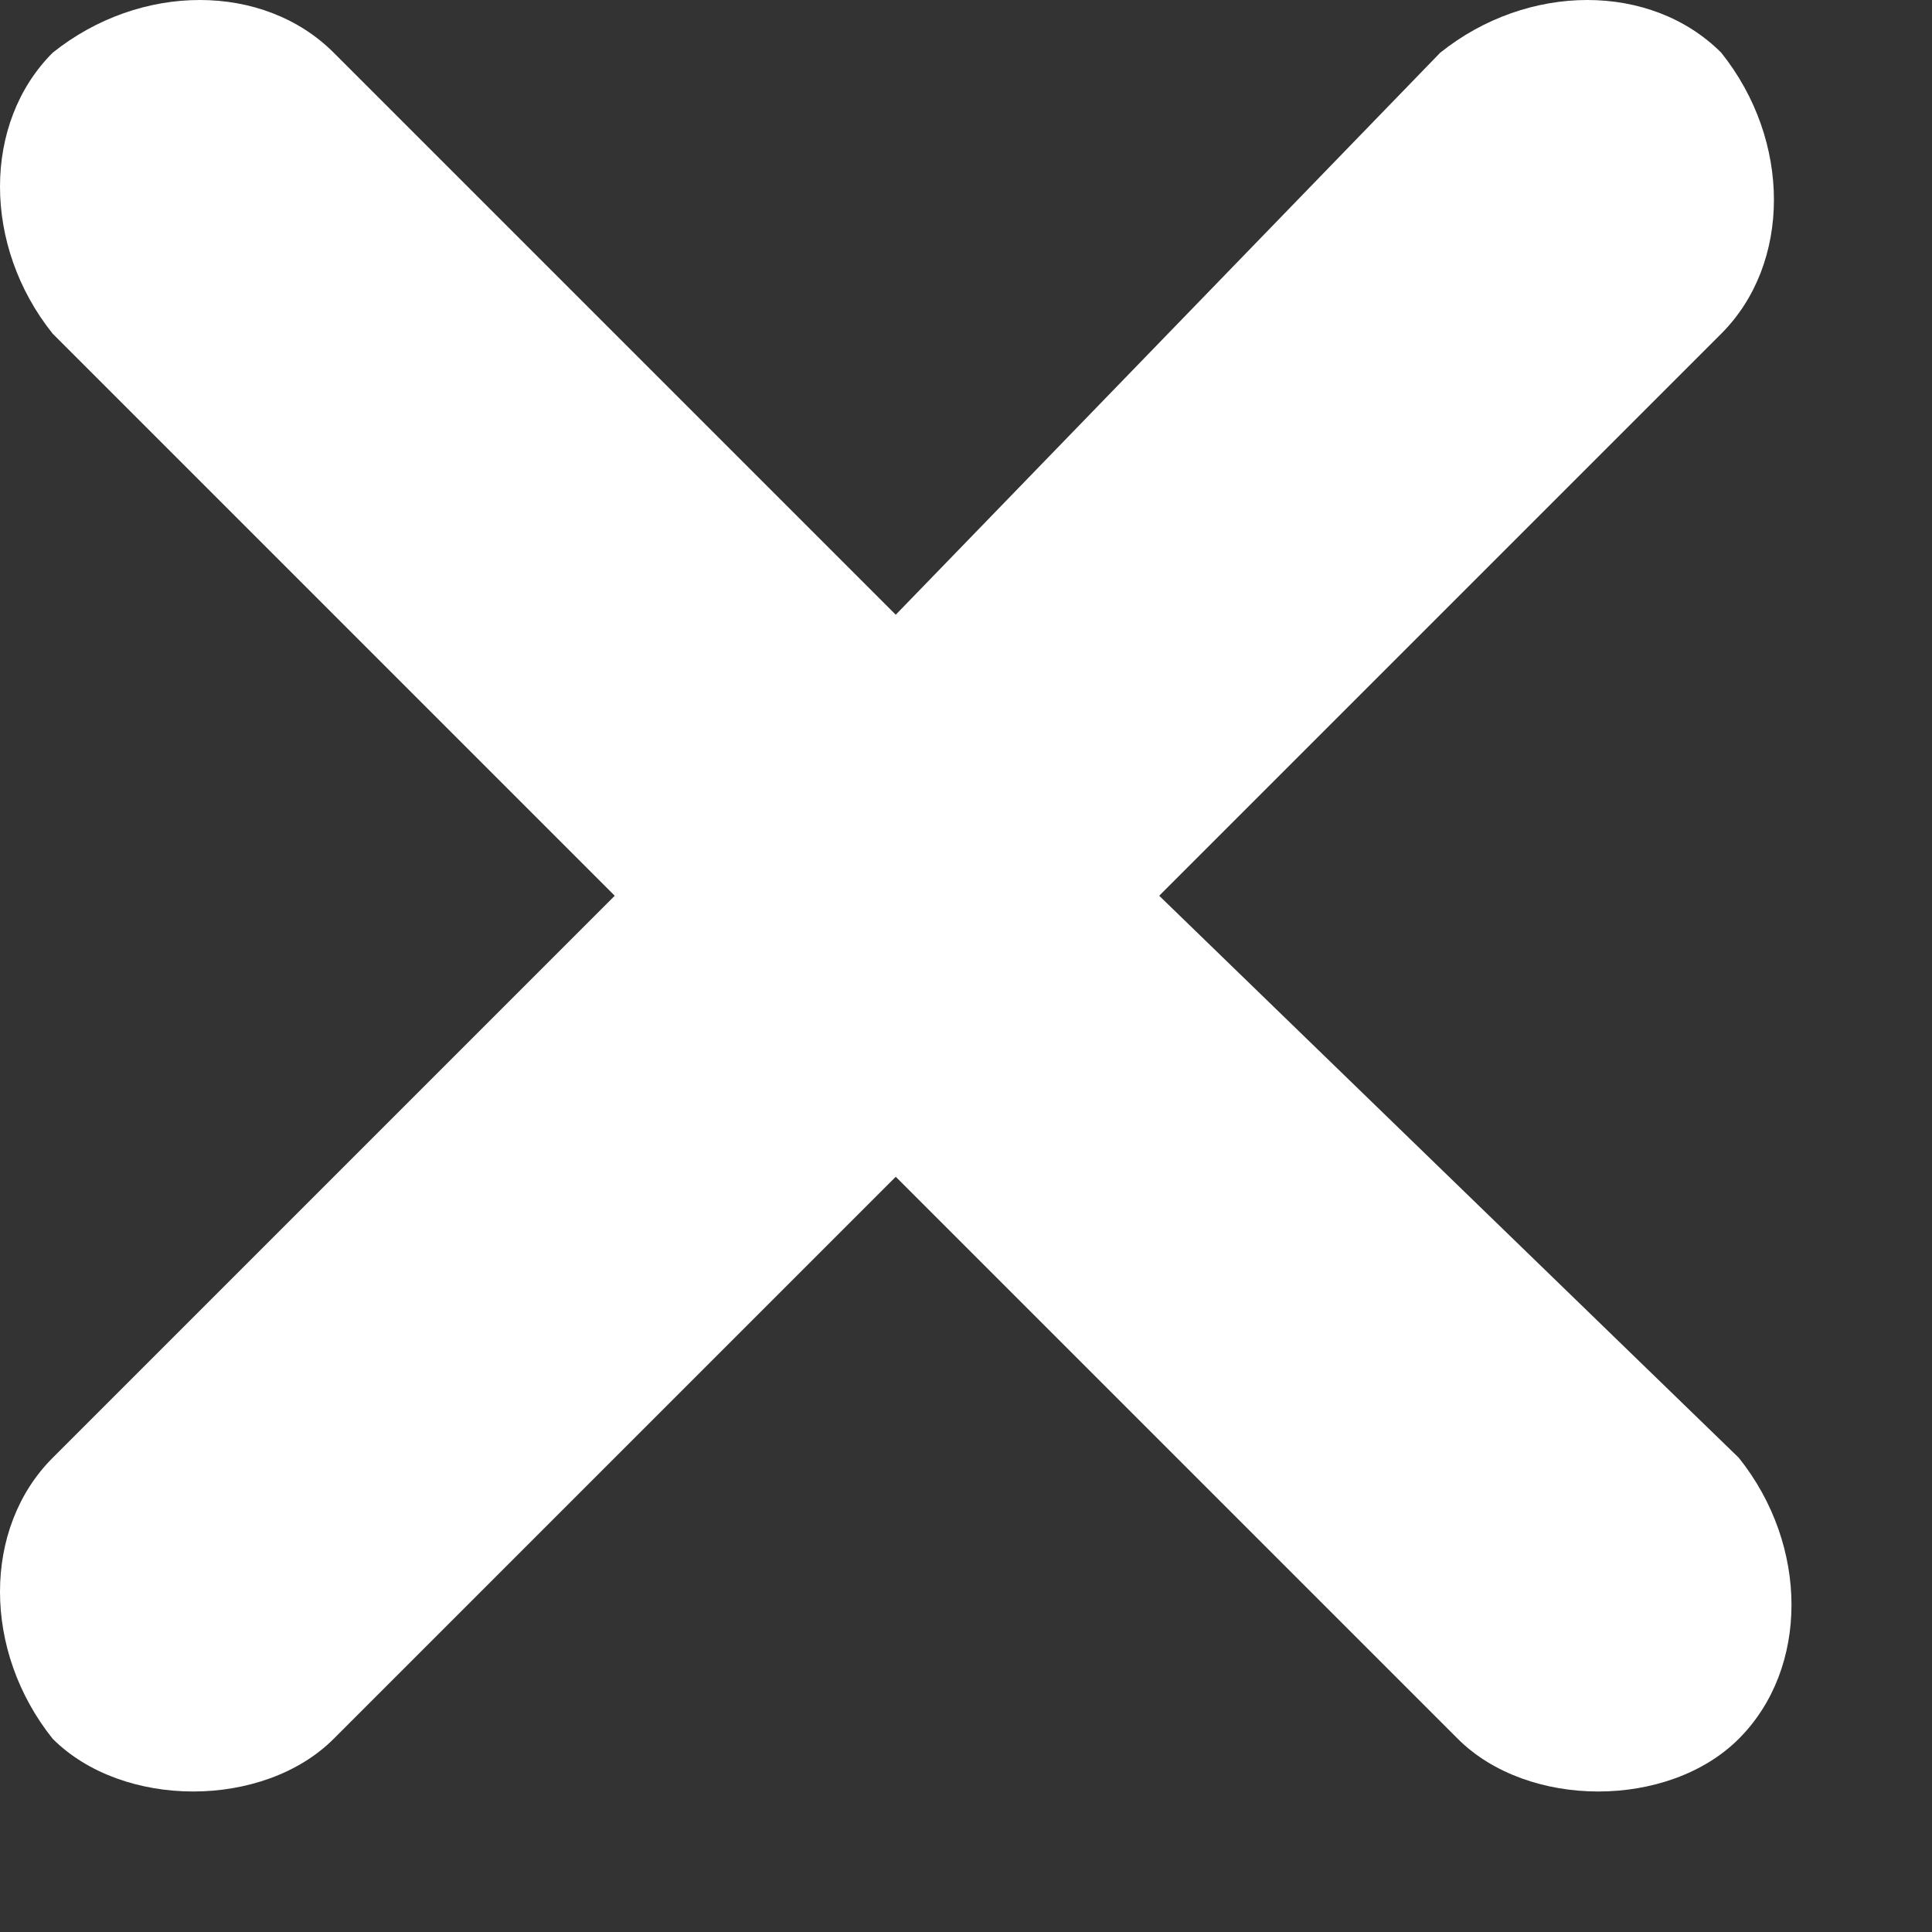 <svg width="11" height="11" viewBox="0 0 11 11" fill="none" xmlns="http://www.w3.org/2000/svg">
<rect x="0" y="0" width="11" height="11" fill="#333333" stroke="none"/>
<g clip-path="url(#clip0_1728_6998)">
<path d="M6.6 5.1L9.8 1.9C10.2 1.5 10.2 0.8 9.8 0.3C9.4 -0.1 8.7 -0.1 8.2 0.3L5.1 3.5L1.9 0.3C1.5 -0.1 0.8 -0.1 0.3 0.3C-0.1 0.7 -0.1 1.4 0.3 1.9L3.5 5.1L0.3 8.3C-0.1 8.7 -0.1 9.4 0.3 9.9C0.5 10.1 0.8 10.2 1.1 10.2C1.4 10.2 1.7 10.1 1.9 9.9L5.1 6.7L8.3 9.9C8.5 10.1 8.8 10.2 9.1 10.2C9.4 10.2 9.7 10.1 9.9 9.9C10.3 9.5 10.3 8.8 9.9 8.3L6.6 5.1Z" fill="white"/>
</g>
<defs>
<clipPath id="clip0_1728_6998">
<rect width="10.2" height="10.2" fill="white"/>
</clipPath>
</defs>
</svg>
